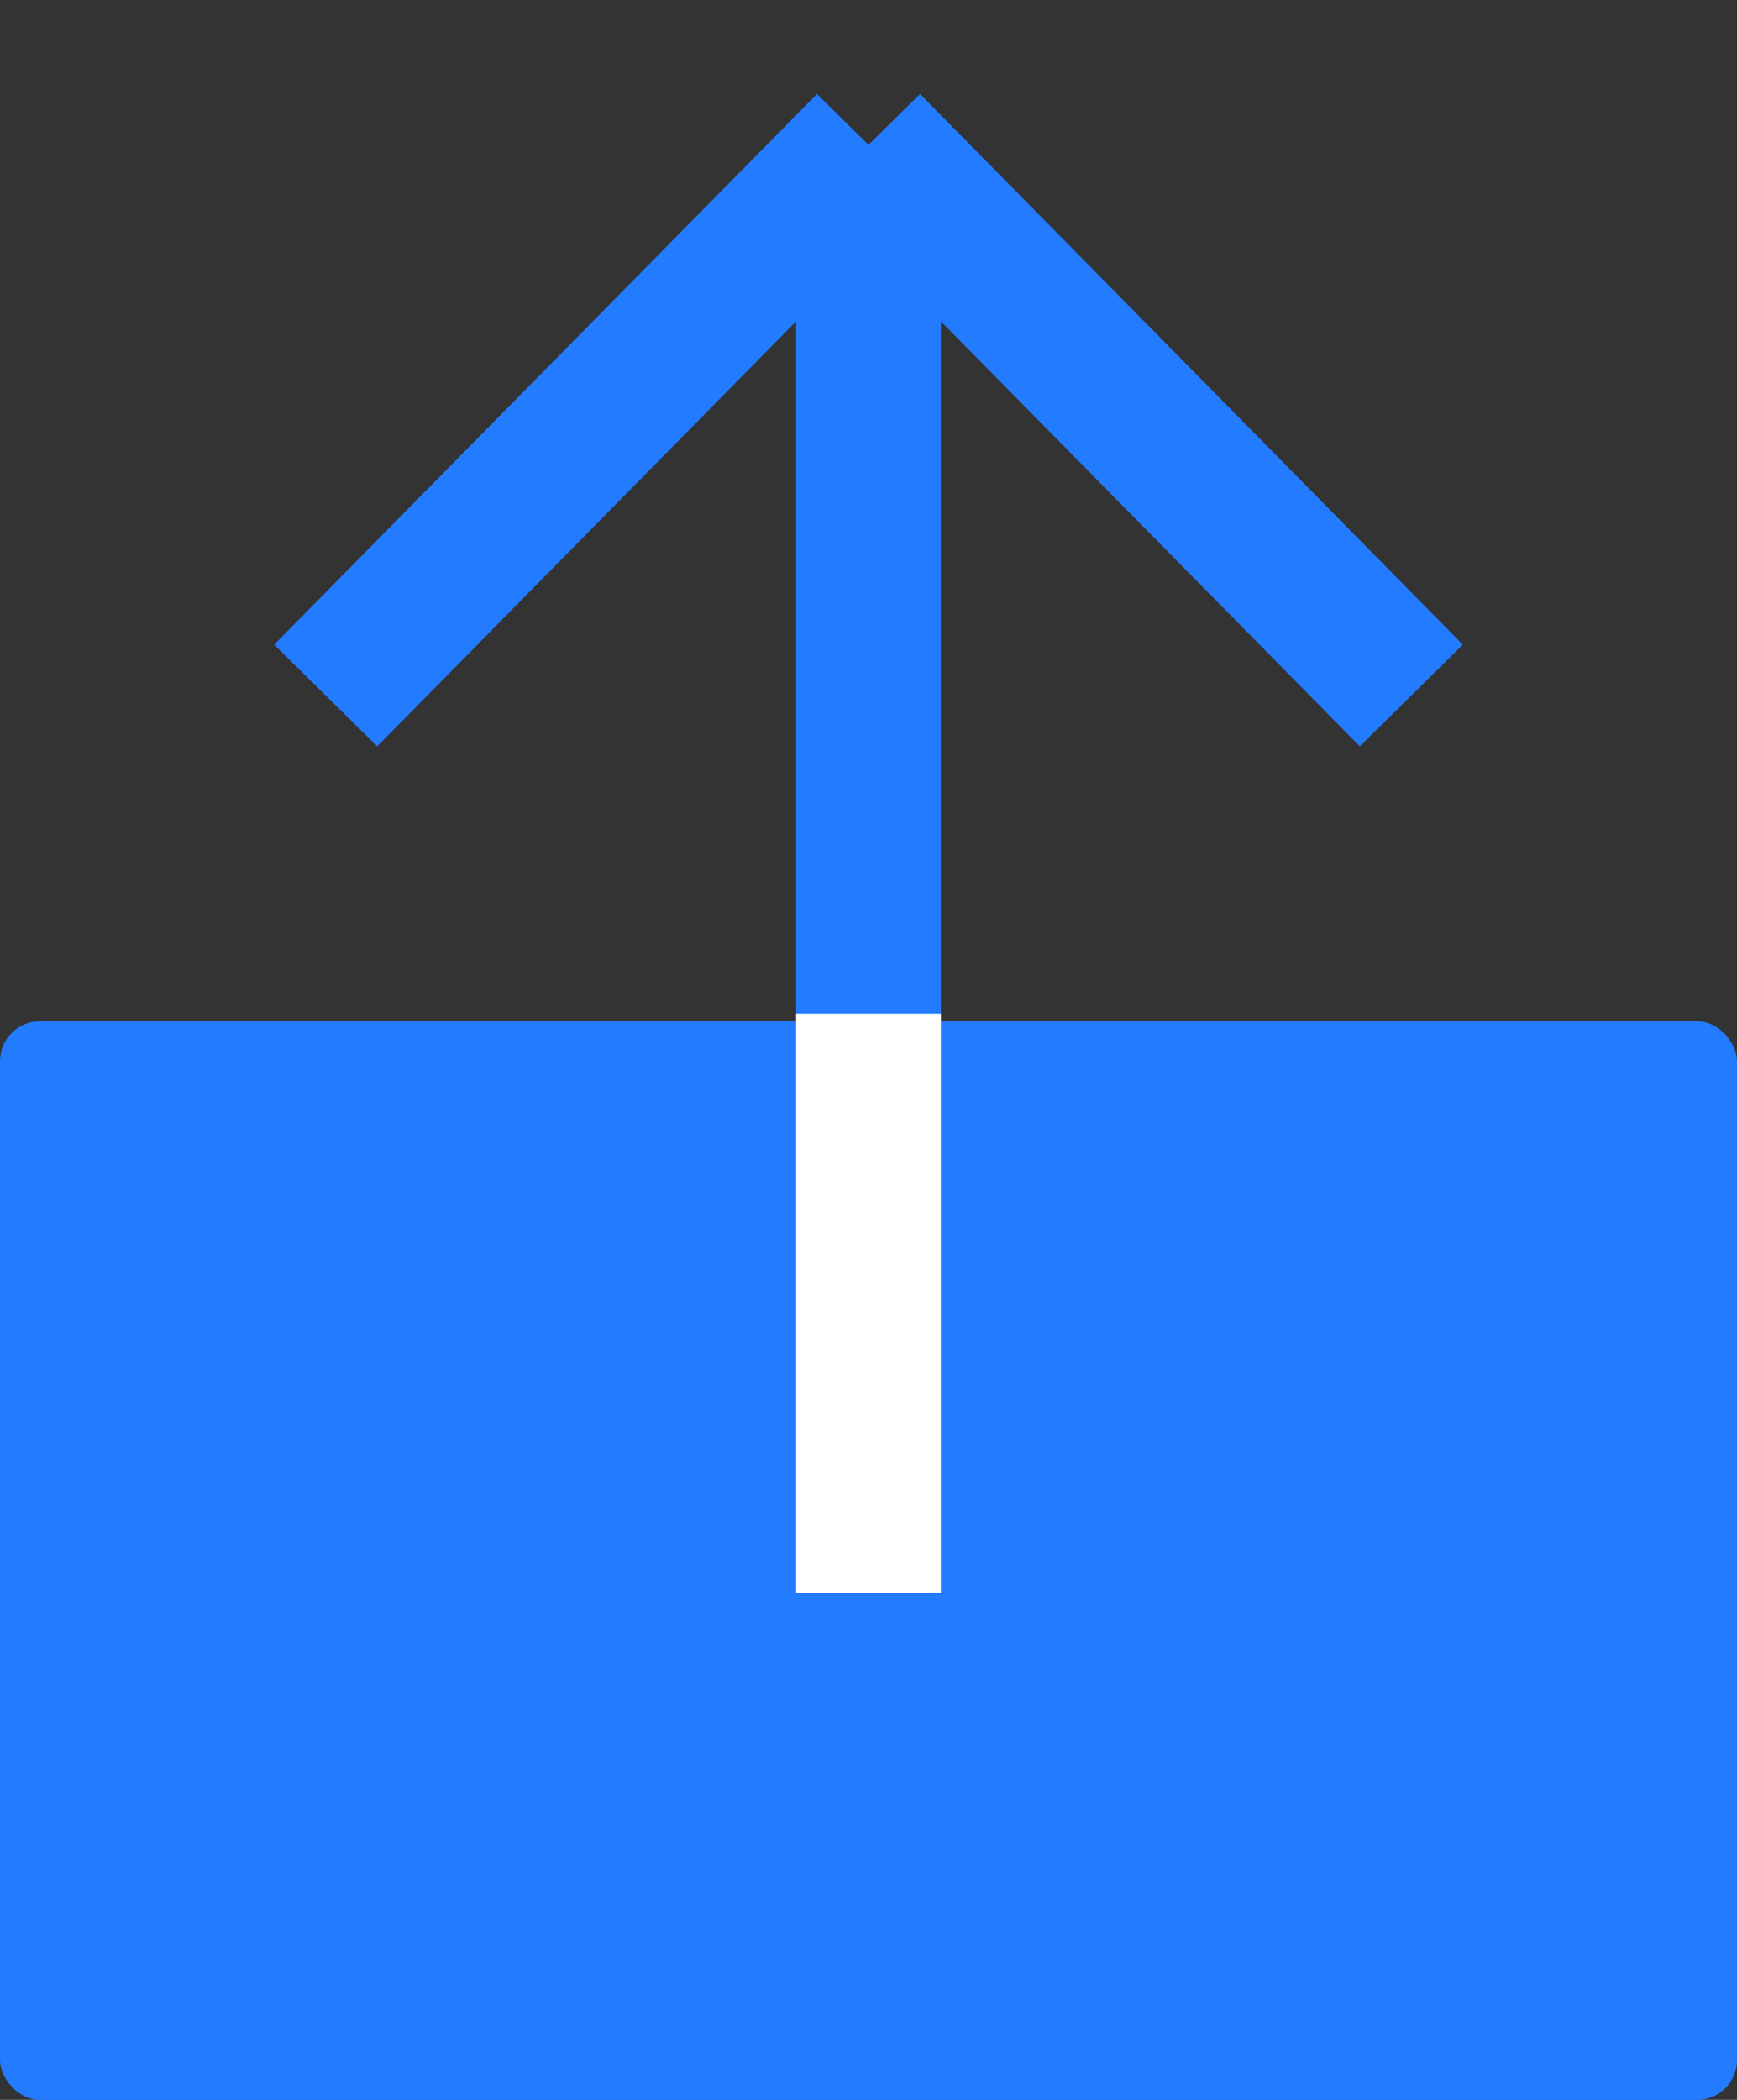 <svg width="24" height="29" viewBox="0 0 24 29" fill="none" xmlns="http://www.w3.org/2000/svg">
<rect x="0" y="0" width="24" height="29" fill="#333333" stroke="none"/>
<rect y="14.104" width="24" height="14.897" rx="0.552" fill="#237BFF"/>
<path d="M12 27.5L12 2M12 2L4.5 9.605M12 2L19.5 9.605" stroke="#237BFF" stroke-width="2"/>
<rect x="11" y="22" width="8" height="2" transform="rotate(-90 11 22)" fill="white"/>
</svg>
